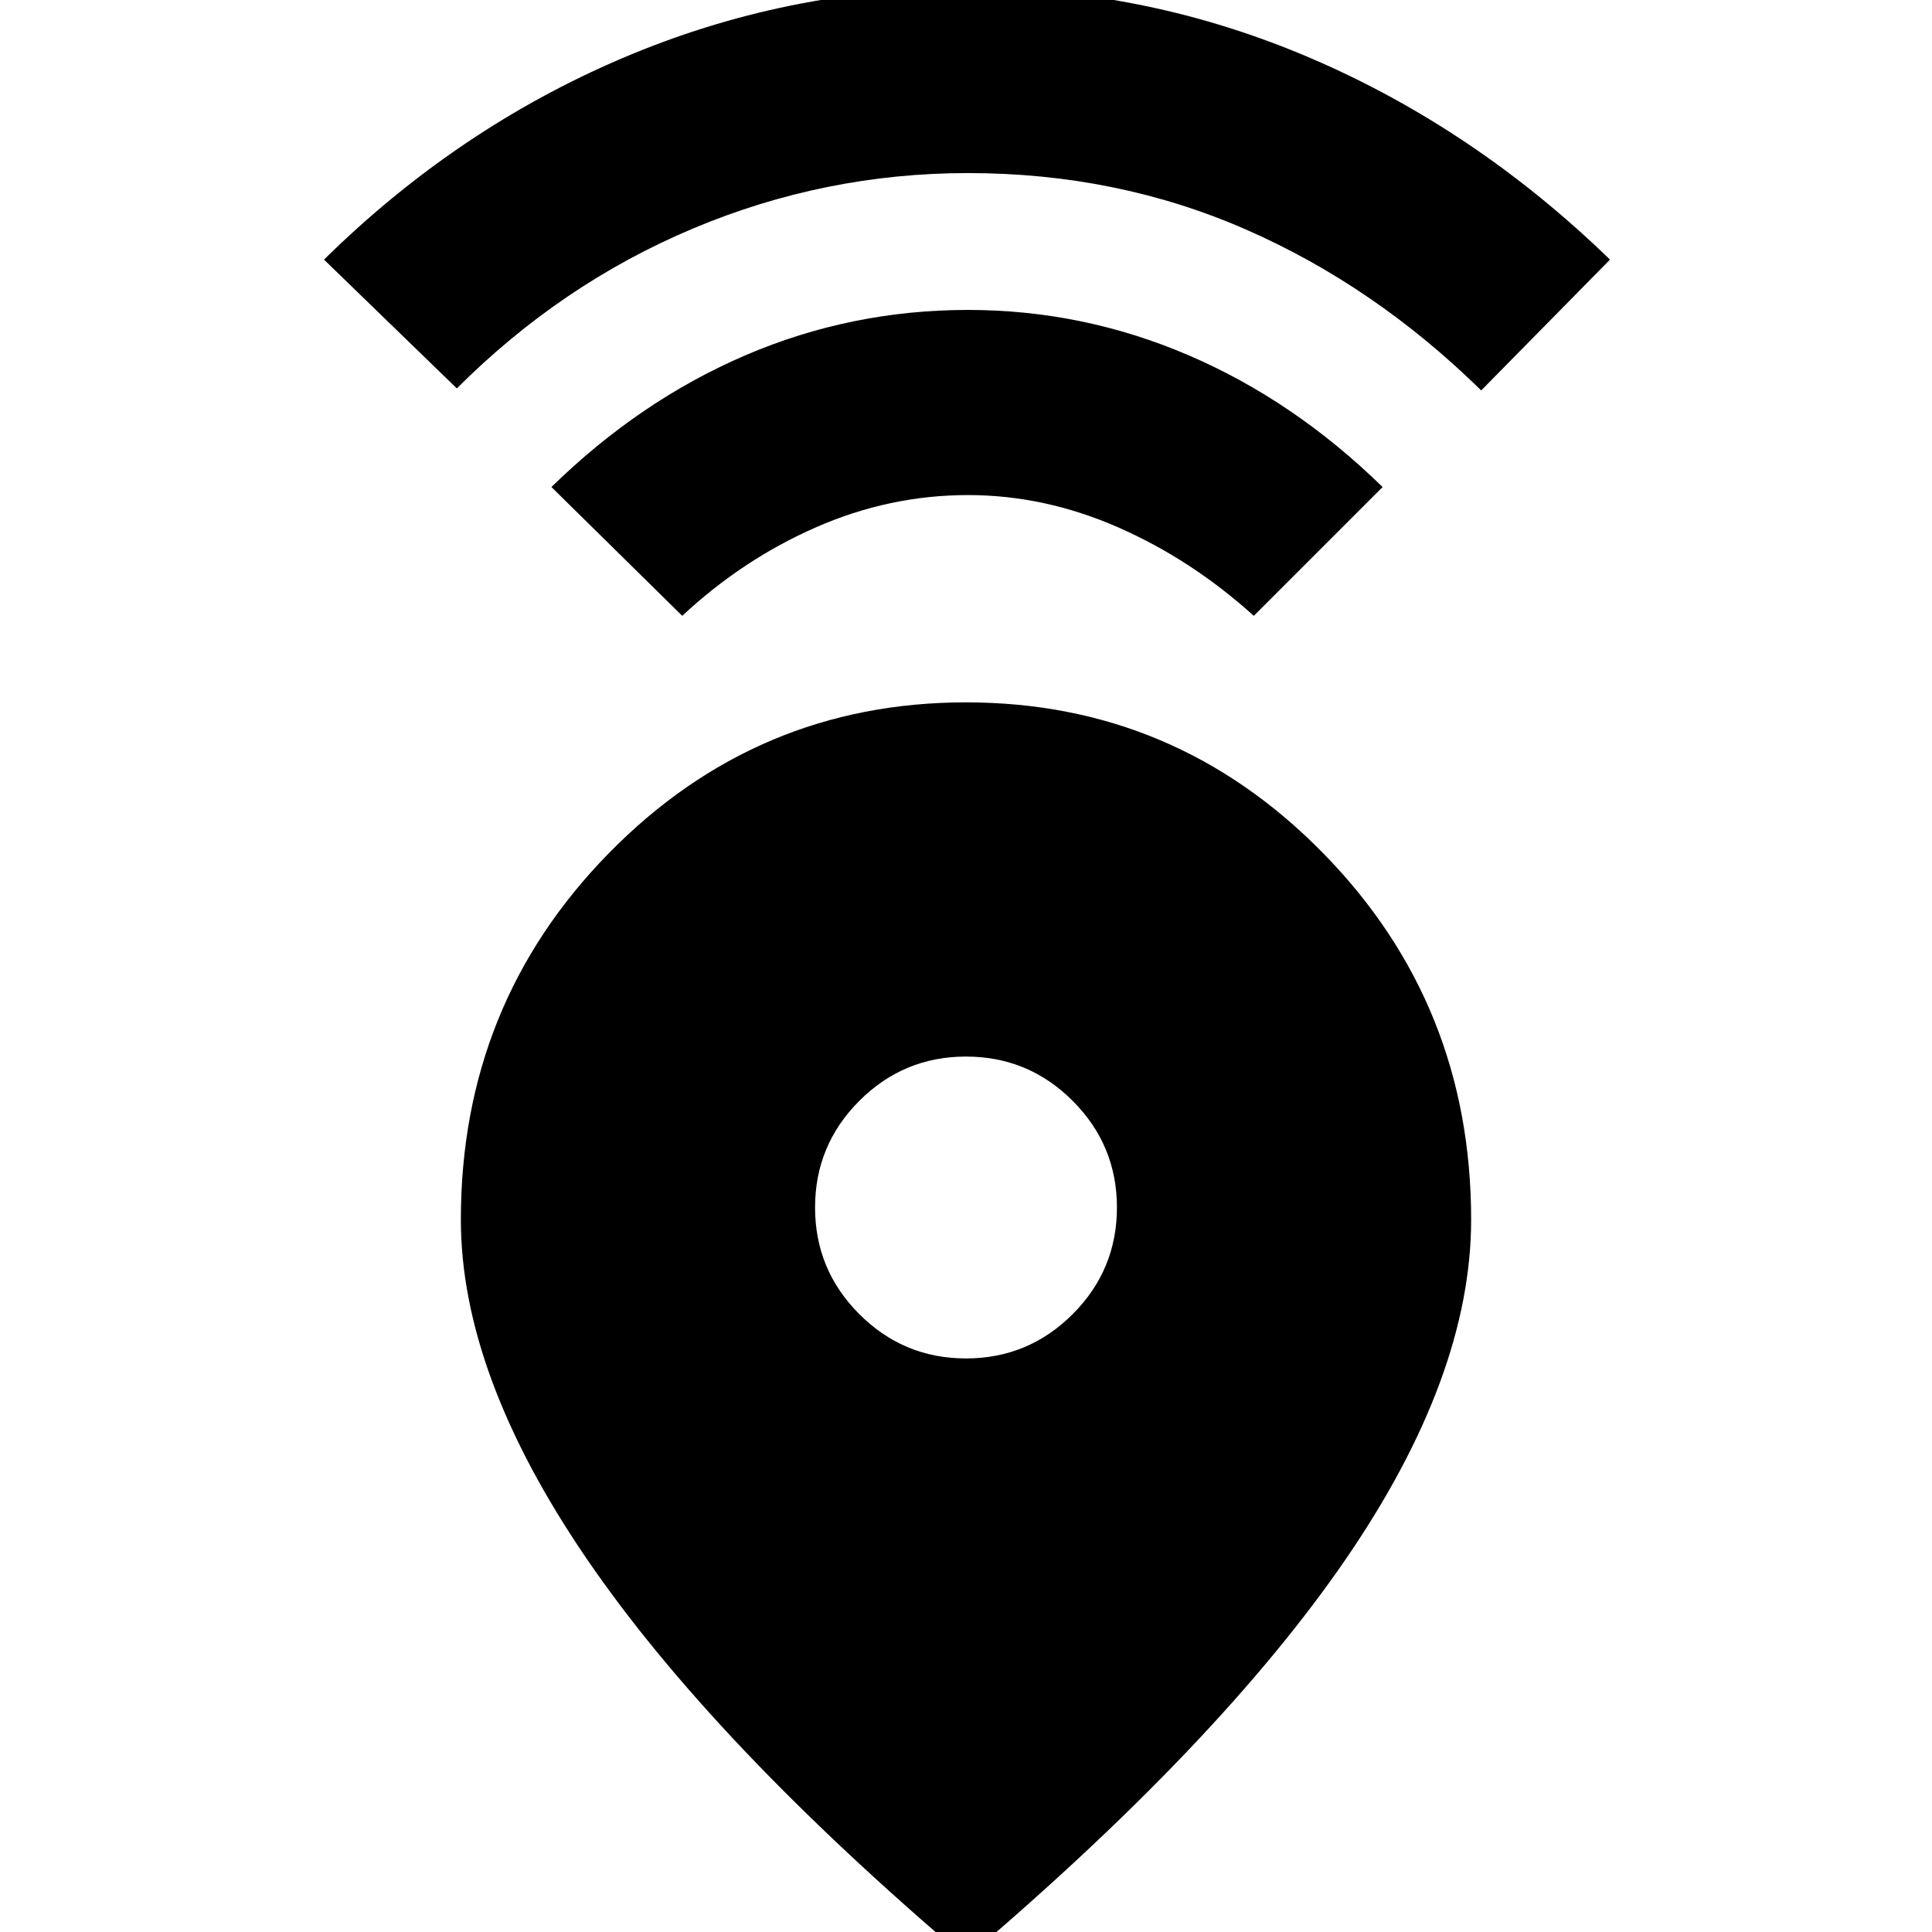 <svg xmlns="http://www.w3.org/2000/svg" height="24" width="24"><path d="M12 24.325Q8.85 21.65 7.287 19.362Q5.725 17.075 5.725 15.15Q5.725 12.475 7.562 10.6Q9.4 8.725 12 8.725Q14.6 8.725 16.438 10.6Q18.275 12.475 18.275 15.15Q18.275 17.1 16.713 19.375Q15.15 21.65 12 24.325ZM12 16.875Q12.775 16.875 13.325 16.325Q13.875 15.775 13.875 15Q13.875 14.225 13.325 13.675Q12.775 13.125 12 13.125Q11.225 13.125 10.675 13.675Q10.125 14.225 10.125 15Q10.125 15.775 10.675 16.325Q11.225 16.875 12 16.875ZM8.475 7.65 6.85 6.05Q7.95 4.975 9.263 4.412Q10.575 3.85 12.025 3.85Q13.45 3.85 14.762 4.412Q16.075 4.975 17.175 6.05L15.575 7.65Q14.8 6.95 13.888 6.55Q12.975 6.15 12.025 6.15Q11.05 6.15 10.137 6.55Q9.225 6.95 8.475 7.65ZM5.675 4.825 4.025 3.225Q5.675 1.6 7.725 0.725Q9.775 -0.15 12.025 -0.15Q14.25 -0.15 16.288 0.725Q18.325 1.6 20 3.225L18.4 4.85Q17.075 3.55 15.475 2.85Q13.875 2.15 12.025 2.15Q10.25 2.15 8.613 2.837Q6.975 3.525 5.675 4.825Z"/></svg>